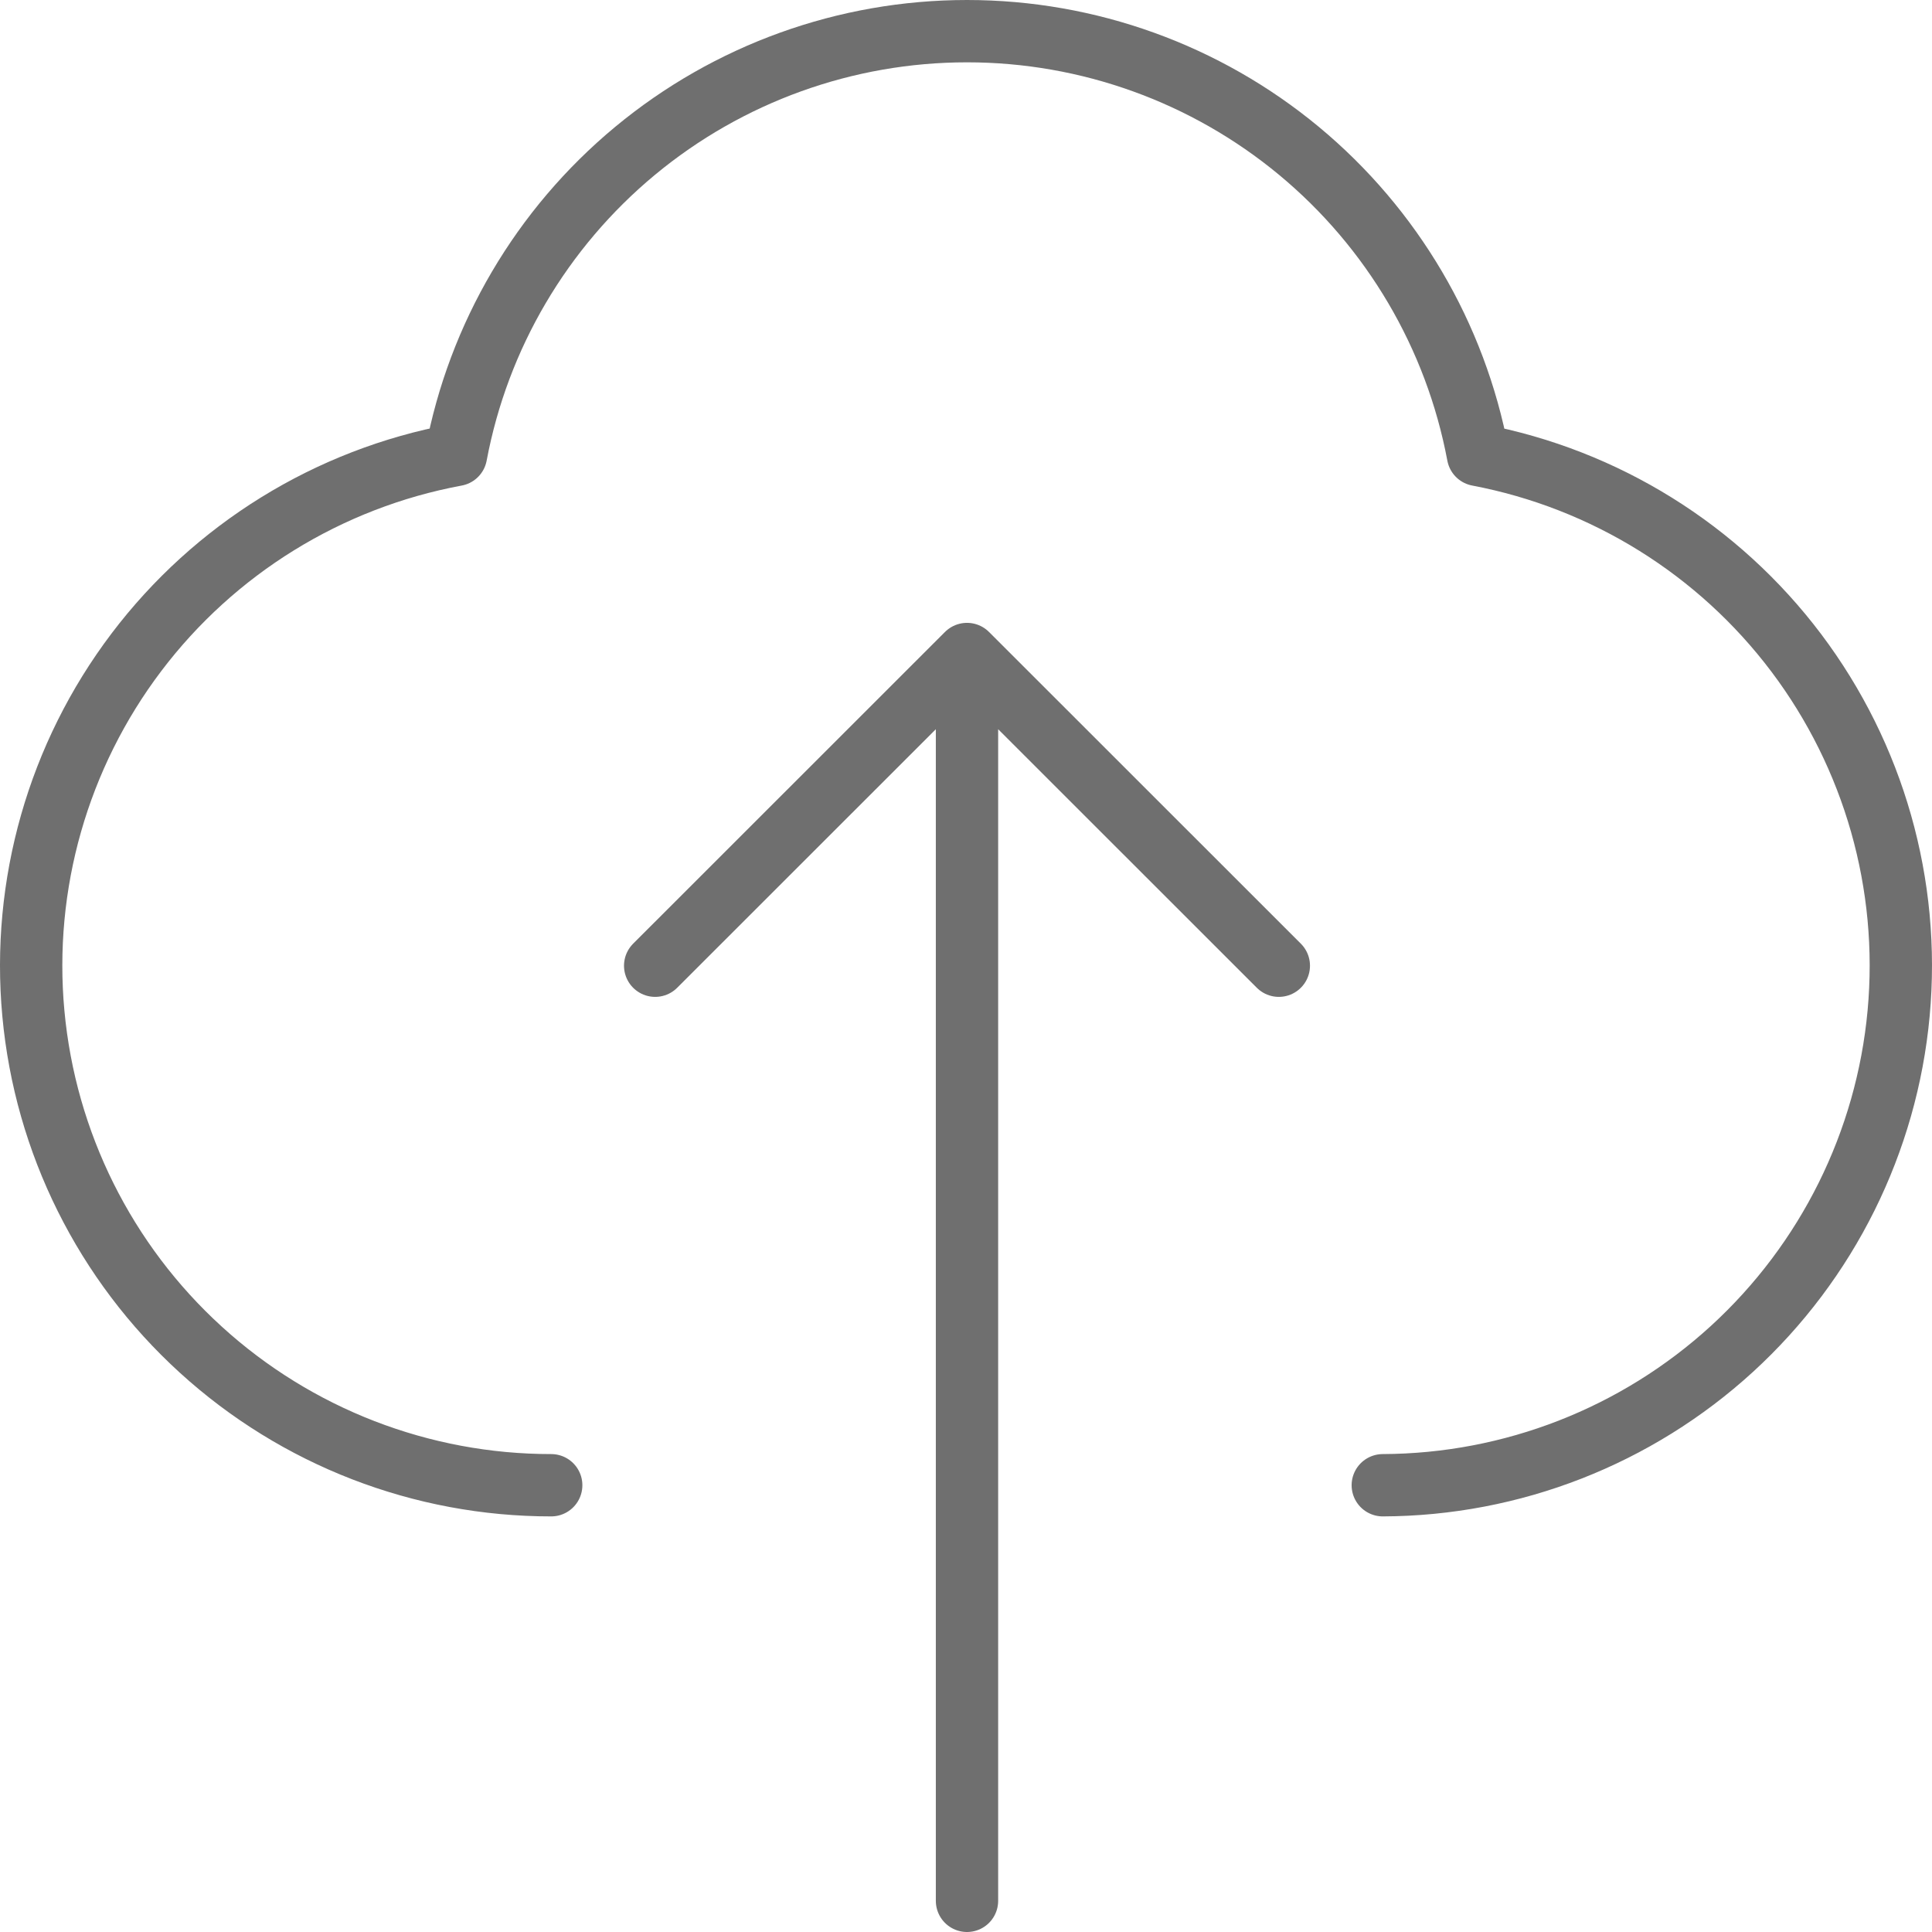 <svg width="62" height="62" viewBox="0 0 62 62" fill="none" xmlns="http://www.w3.org/2000/svg">
<path d="M17.689 47.663C13.53 47.665 9.519 46.114 6.445 43.313C3.37 40.513 1.453 36.665 1.071 32.524C0.688 28.384 1.867 24.25 4.376 20.934C6.886 17.617 10.544 15.358 14.634 14.599C15.352 10.777 17.384 7.326 20.379 4.842C23.373 2.359 27.142 1 31.032 1C34.923 1 38.691 2.359 41.686 4.842C44.68 7.326 46.712 10.777 47.43 14.599C51.507 15.373 55.148 17.638 57.644 20.951C60.139 24.265 61.311 28.388 60.929 32.518C60.548 36.648 58.64 40.488 55.58 43.288C52.519 46.088 48.524 47.648 44.375 47.663M21.025 30.991L31.032 20.988M31.032 20.988L41.039 30.991M31.032 20.988V61" stroke="#6F6F6F" stroke-width="2" stroke-linecap="round" stroke-linejoin="round"/>
</svg>
